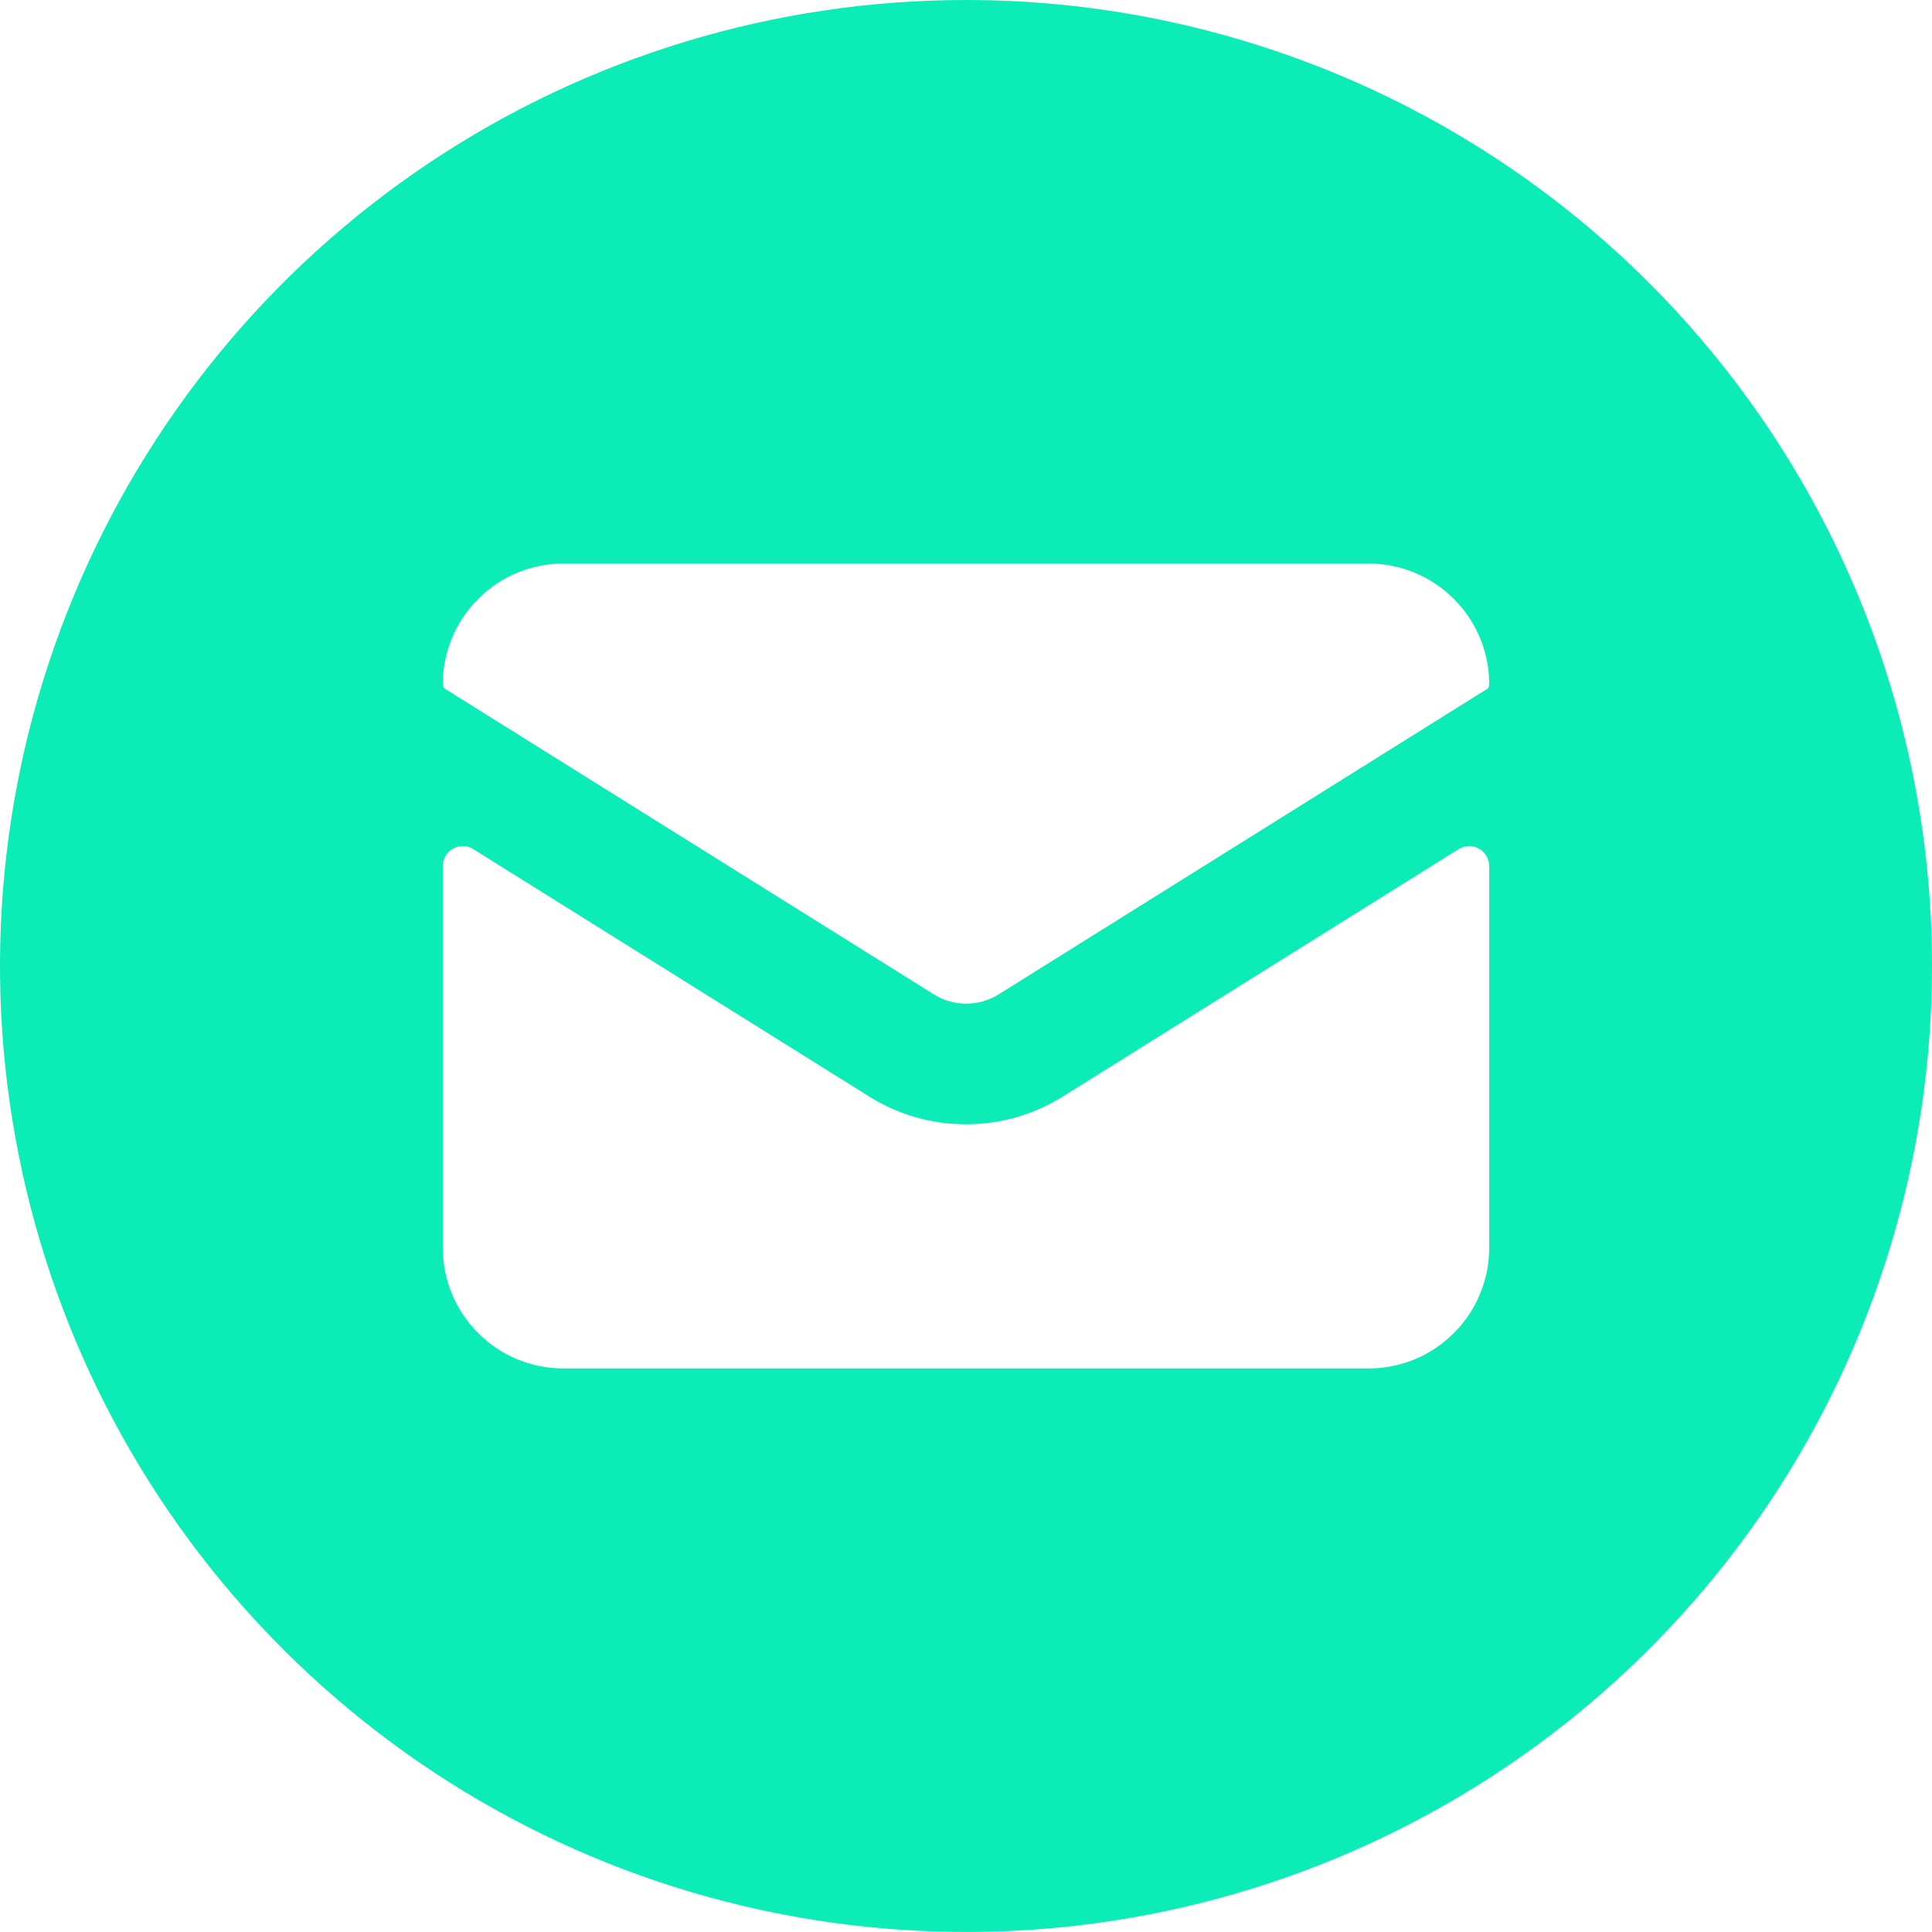<svg width="16" height="16" viewBox="0 0 16 16" fill="none" xmlns="http://www.w3.org/2000/svg">
<path d="M8 0C6.418 0 4.871 0.469 3.555 1.348C2.24 2.227 1.214 3.477 0.609 4.939C0.003 6.4 -0.155 8.009 0.154 9.561C0.462 11.113 1.224 12.538 2.343 13.657C3.462 14.776 4.887 15.538 6.439 15.846C7.991 16.155 9.6 15.996 11.062 15.391C12.523 14.786 13.773 13.76 14.652 12.445C15.531 11.129 16 9.582 16 8C16 5.878 15.157 3.843 13.657 2.343C12.157 0.843 10.122 0 8 0V0ZM12.333 10.333C12.333 10.598 12.228 10.853 12.04 11.04C11.853 11.228 11.599 11.333 11.333 11.333H4.667C4.401 11.333 4.147 11.228 3.96 11.04C3.772 10.853 3.667 10.598 3.667 10.333V7.174C3.666 7.144 3.674 7.115 3.689 7.089C3.704 7.064 3.726 7.042 3.752 7.028C3.778 7.013 3.808 7.006 3.837 7.007C3.867 7.008 3.896 7.017 3.921 7.033L7.205 9.085C7.443 9.233 7.719 9.311 8 9.311C8.281 9.311 8.556 9.233 8.795 9.085L12.078 7.033C12.103 7.017 12.132 7.008 12.162 7.007C12.192 7.006 12.221 7.013 12.247 7.028C12.273 7.042 12.295 7.064 12.31 7.089C12.325 7.115 12.333 7.144 12.333 7.174V10.333ZM12.31 5.709L8.267 8.237C8.187 8.286 8.095 8.312 8.002 8.312C7.908 8.312 7.816 8.286 7.737 8.237L3.693 5.709C3.685 5.705 3.679 5.699 3.674 5.691C3.669 5.684 3.667 5.675 3.667 5.667C3.667 5.401 3.772 5.147 3.96 4.96C4.147 4.772 4.401 4.667 4.667 4.667H11.333C11.599 4.667 11.853 4.772 12.04 4.96C12.228 5.147 12.333 5.401 12.333 5.667C12.334 5.675 12.332 5.683 12.328 5.69C12.325 5.697 12.319 5.704 12.313 5.709H12.31Z" fill="#0CECB7"/>
</svg>
